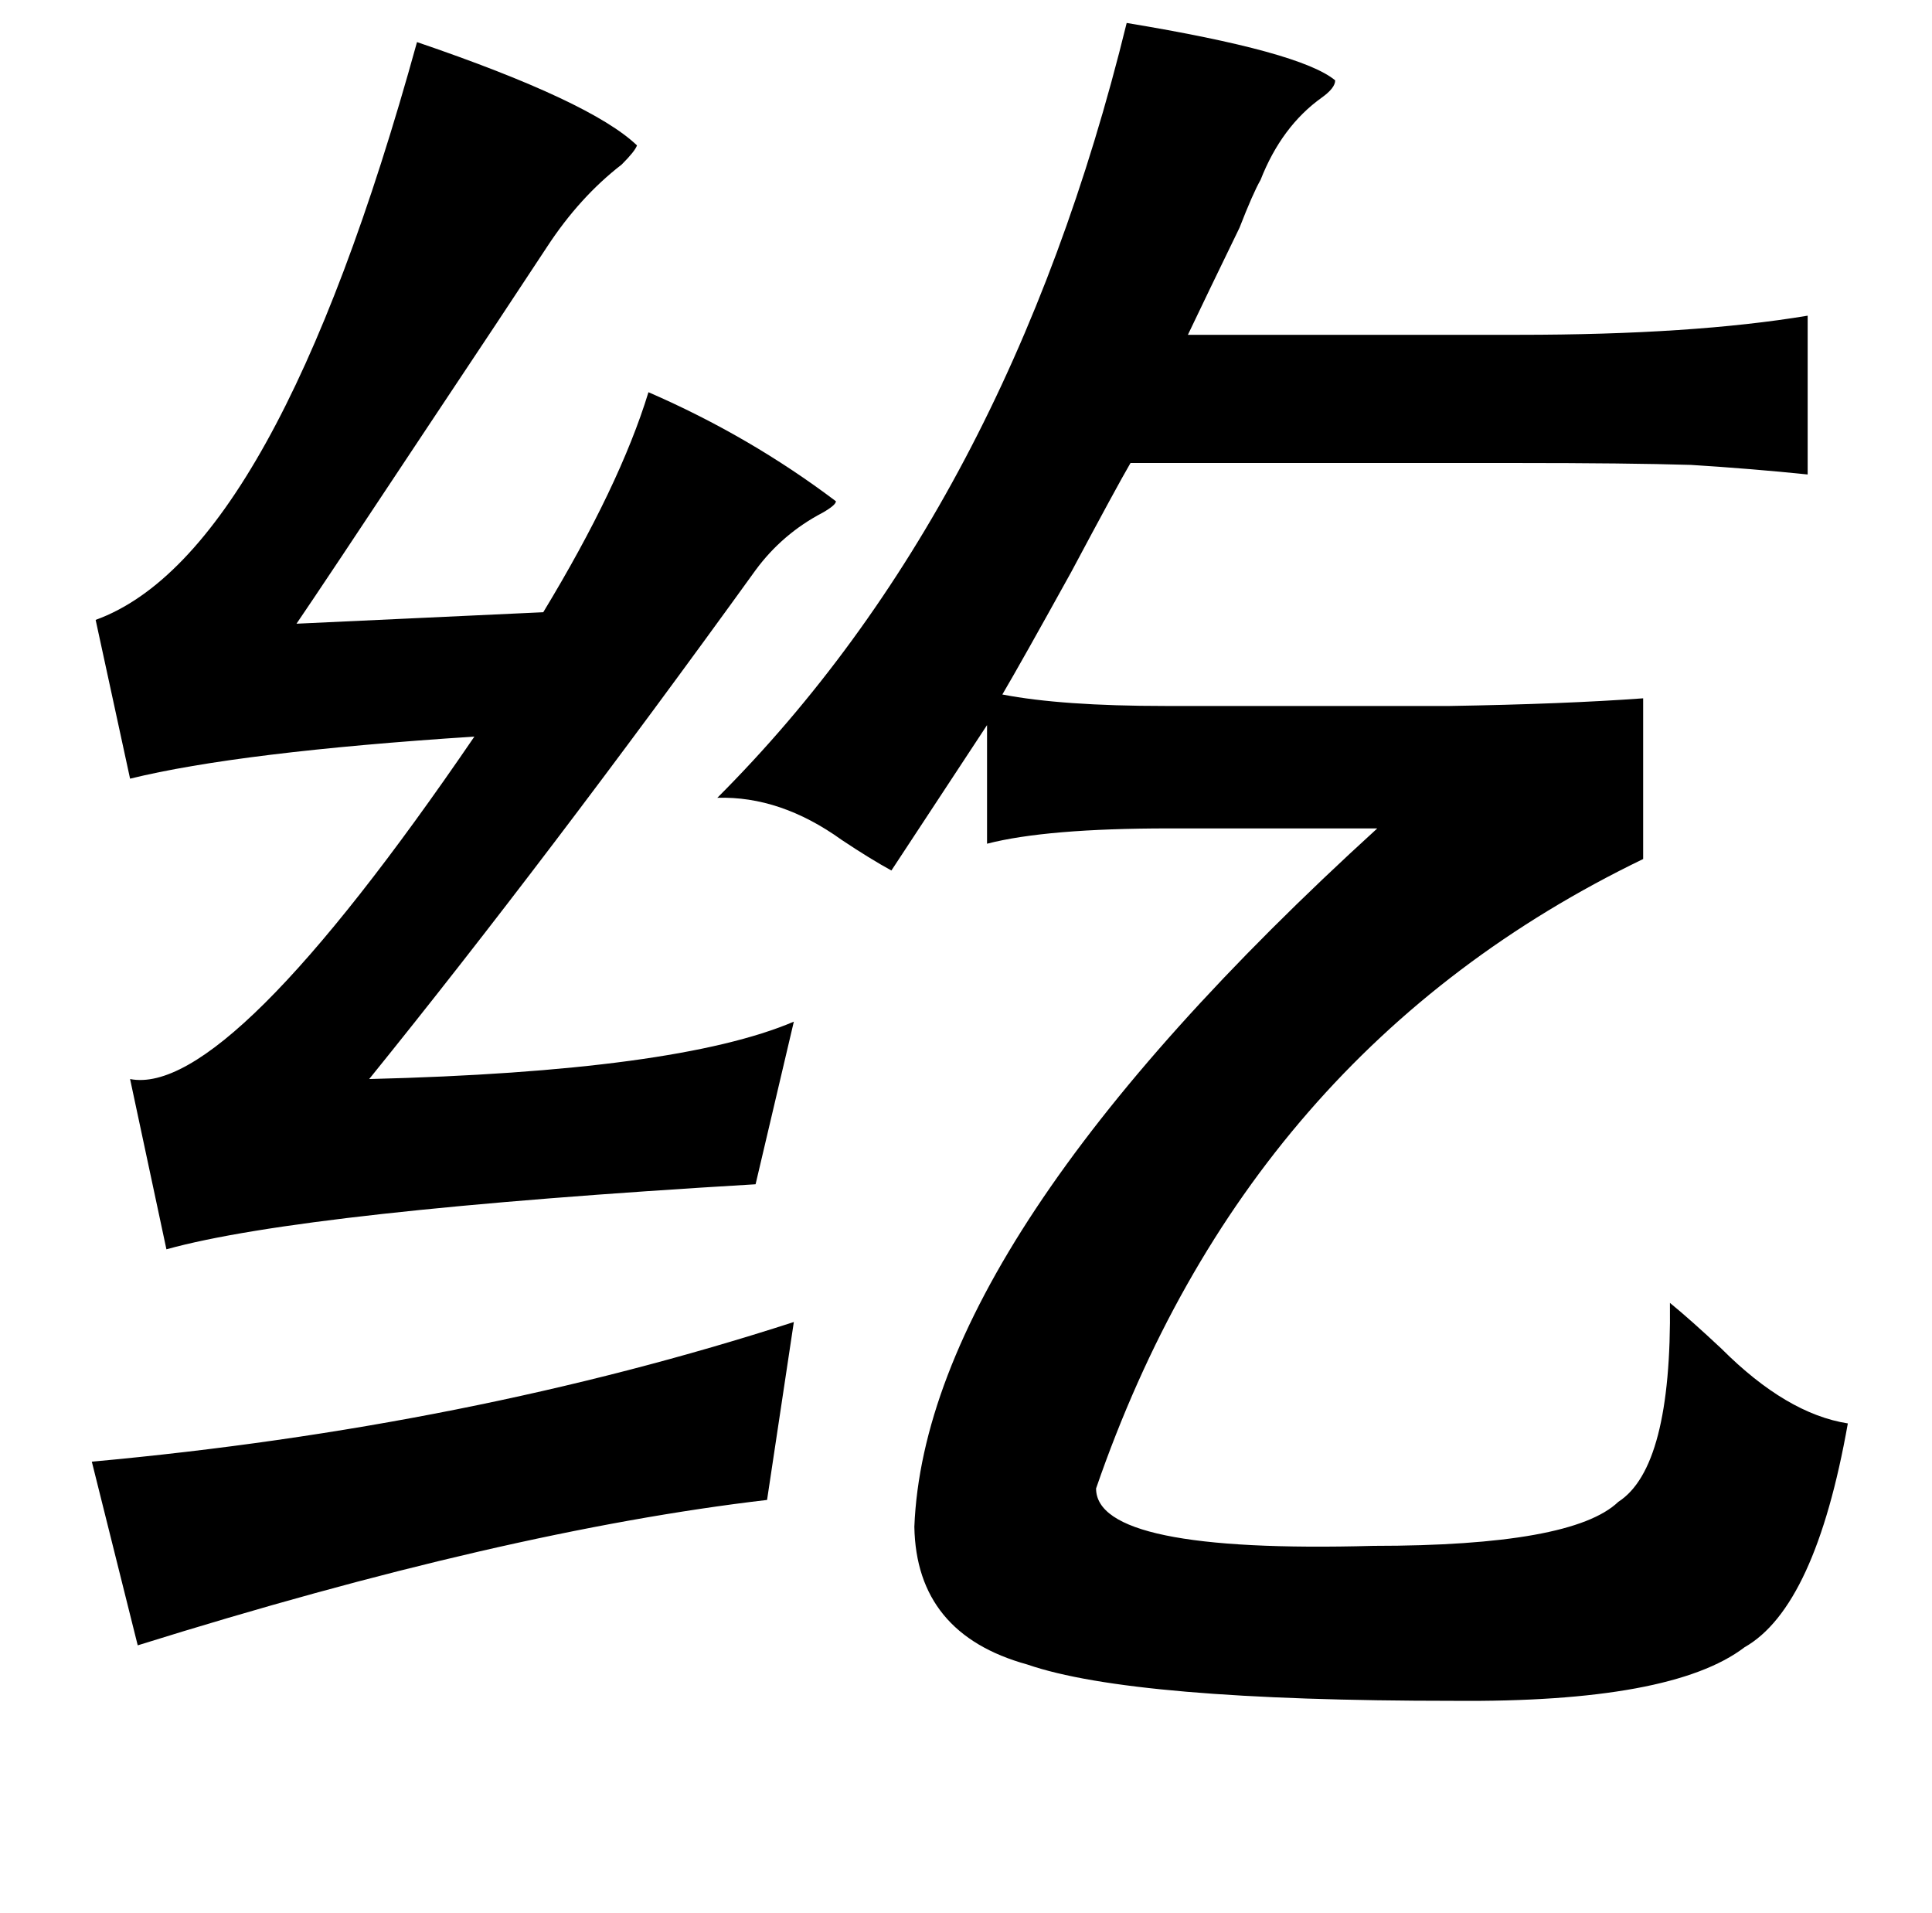 <?xml version="1.0" standalone="no"?>
<!DOCTYPE svg PUBLIC "-//W3C//DTD SVG 1.1//EN" "http://www.w3.org/Graphics/SVG/1.1/DTD/svg11.dtd" >
<svg xmlns="http://www.w3.org/2000/svg" xmlns:xlink="http://www.w3.org/1999/xlink" version="1.1" viewBox="-10 0 1010 1000">
   <path fill="currentColor"
d="M579 12q91 15 109 30q0 4 -7 9q-21 15 -32 43q-4 7 -11 25q-17 35 -27 56h173q91 0 151 -10v83q-29 -3 -61 -5q-33 -1 -92 -1h-201q-7 12 -31 57q-26 47 -36 64q31 6 85 6h149q60 -1 101 -4v84q-207 100 -286 329q0 34 145 30q104 0 128 -23q28 -18 27 -104q11 9 27 24
q34 34 66 39q-17 96 -54 117q-38 29 -152 28q-168 0 -223 -19q-58 -16 -59 -72q6 -150 242 -365h-109q-64 0 -95 8v-62l-50 76q-11 -6 -26 -16q-32 -23 -65 -22q152 -152 214 -405zM405 691l-14 93q-137 16 -329 76l-24 -96q197 -18 367 -73zM208 22q91 31 115 54
q-1 3 -8 10q-22 17 -39 43q-21 32 -63 95q-55 83 -68 102l129 -6q40 -66 55 -115q53 23 98 57q0 2 -7 6q-21 11 -35 30q-109 151 -202 266q161 -4 222 -30l-20 85q-236 14 -308 34l-19 -89q51 10 180 -179q-123 8 -180 22l-18 -83q94 -34 168 -302z" />
</svg>
